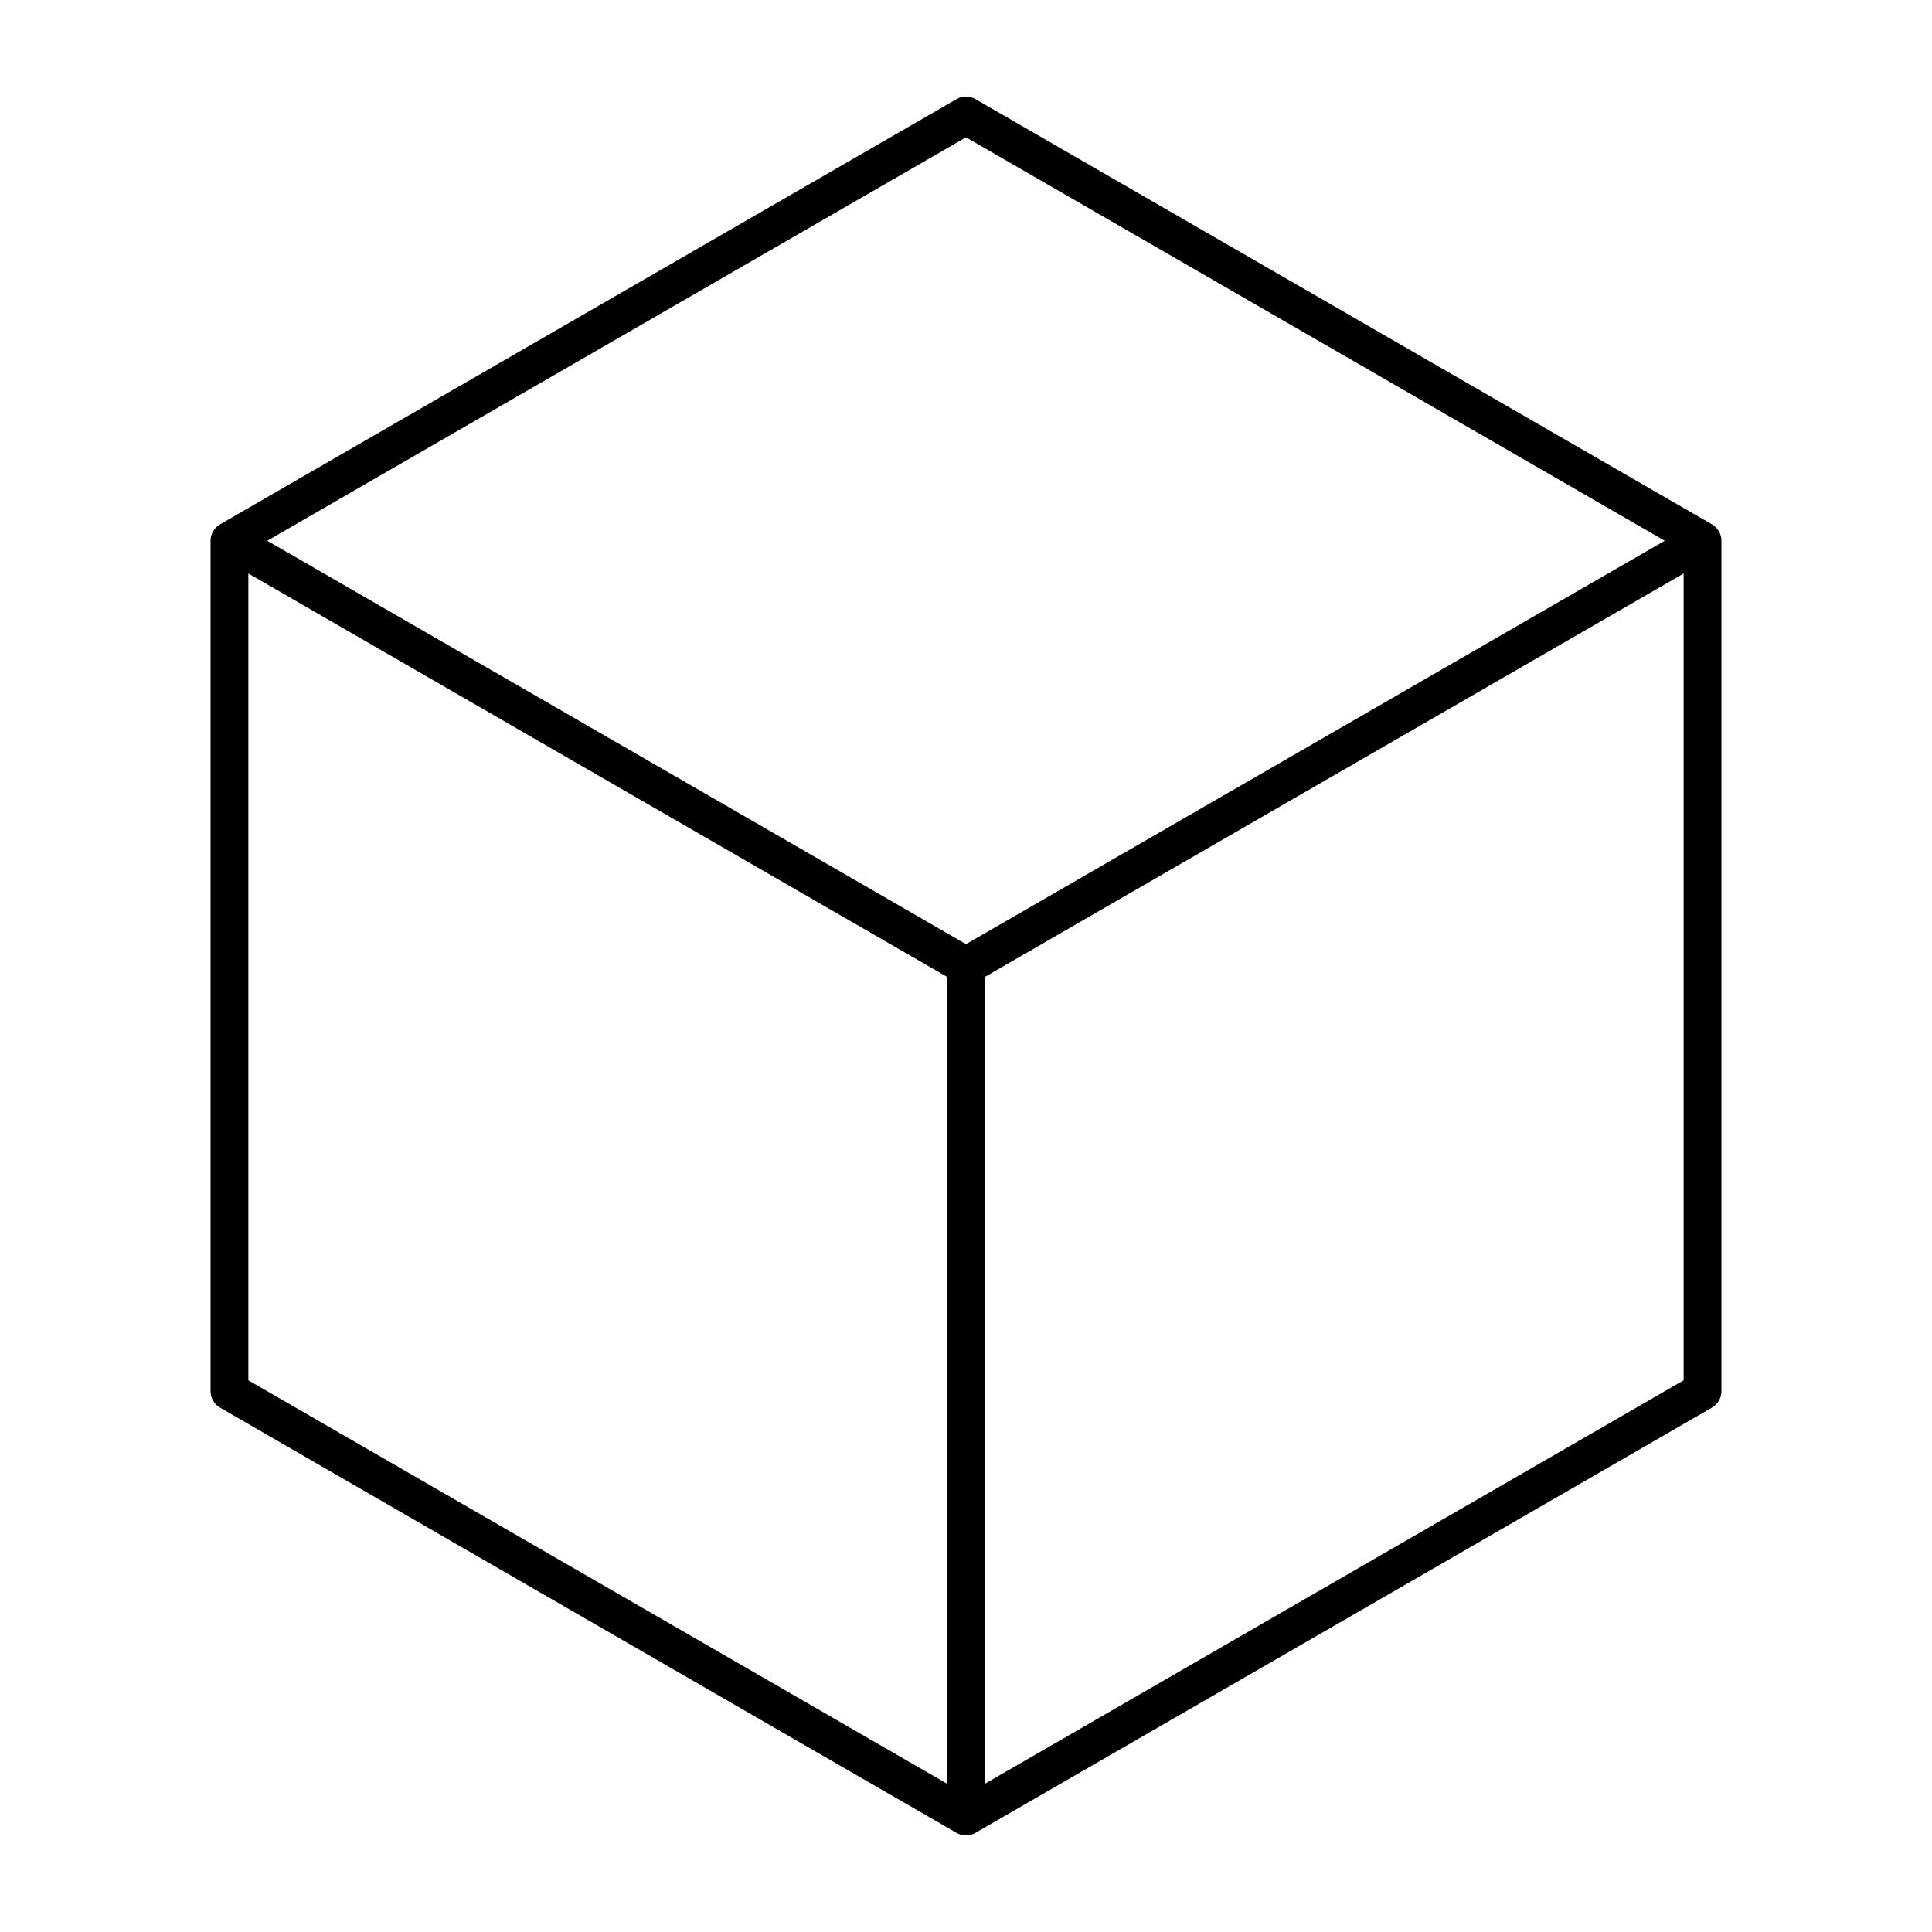 <svg height='300px' 
     width='300px'  
     fill="#000000" 
     xmlns="http://www.w3.org/2000/svg" 
     xmlns:xlink="http://www.w3.org/1999/xlink" 
     version="1.1" 
     x="0px" 
     y="0px" 
     viewBox="0 0 100 100" 
     enable-background="new 0 0 100 100" 
     shape-rendering="geometricPrecision"
     xml:space="preserve">
<g>
    <path d="M88.613,27.142L50.489,5.131c-0.303-0.175-0.675-0.175-0.979,0L11.387,27.142c-0.303,0.175-0.489,0.498-0.489,0.847V72.01   c0,0.352,0.186,0.674,0.489,0.848l38.124,22.012C49.663,94.957,49.831,95,50,95s0.338-0.043,0.489-0.131l38.122-22.012   c0.304-0.174,0.49-0.498,0.49-0.848V27.989C89.102,27.64,88.916,27.317,88.613,27.142z M50,7.108l36.167,20.881L50,48.87   L13.833,27.989L50,7.108z M12.855,29.684l36.167,20.88v41.763L12.855,71.445V29.684z M50.979,92.327V50.564l36.166-20.88v41.761   L50.979,92.327z"></path>
</g>
</svg>